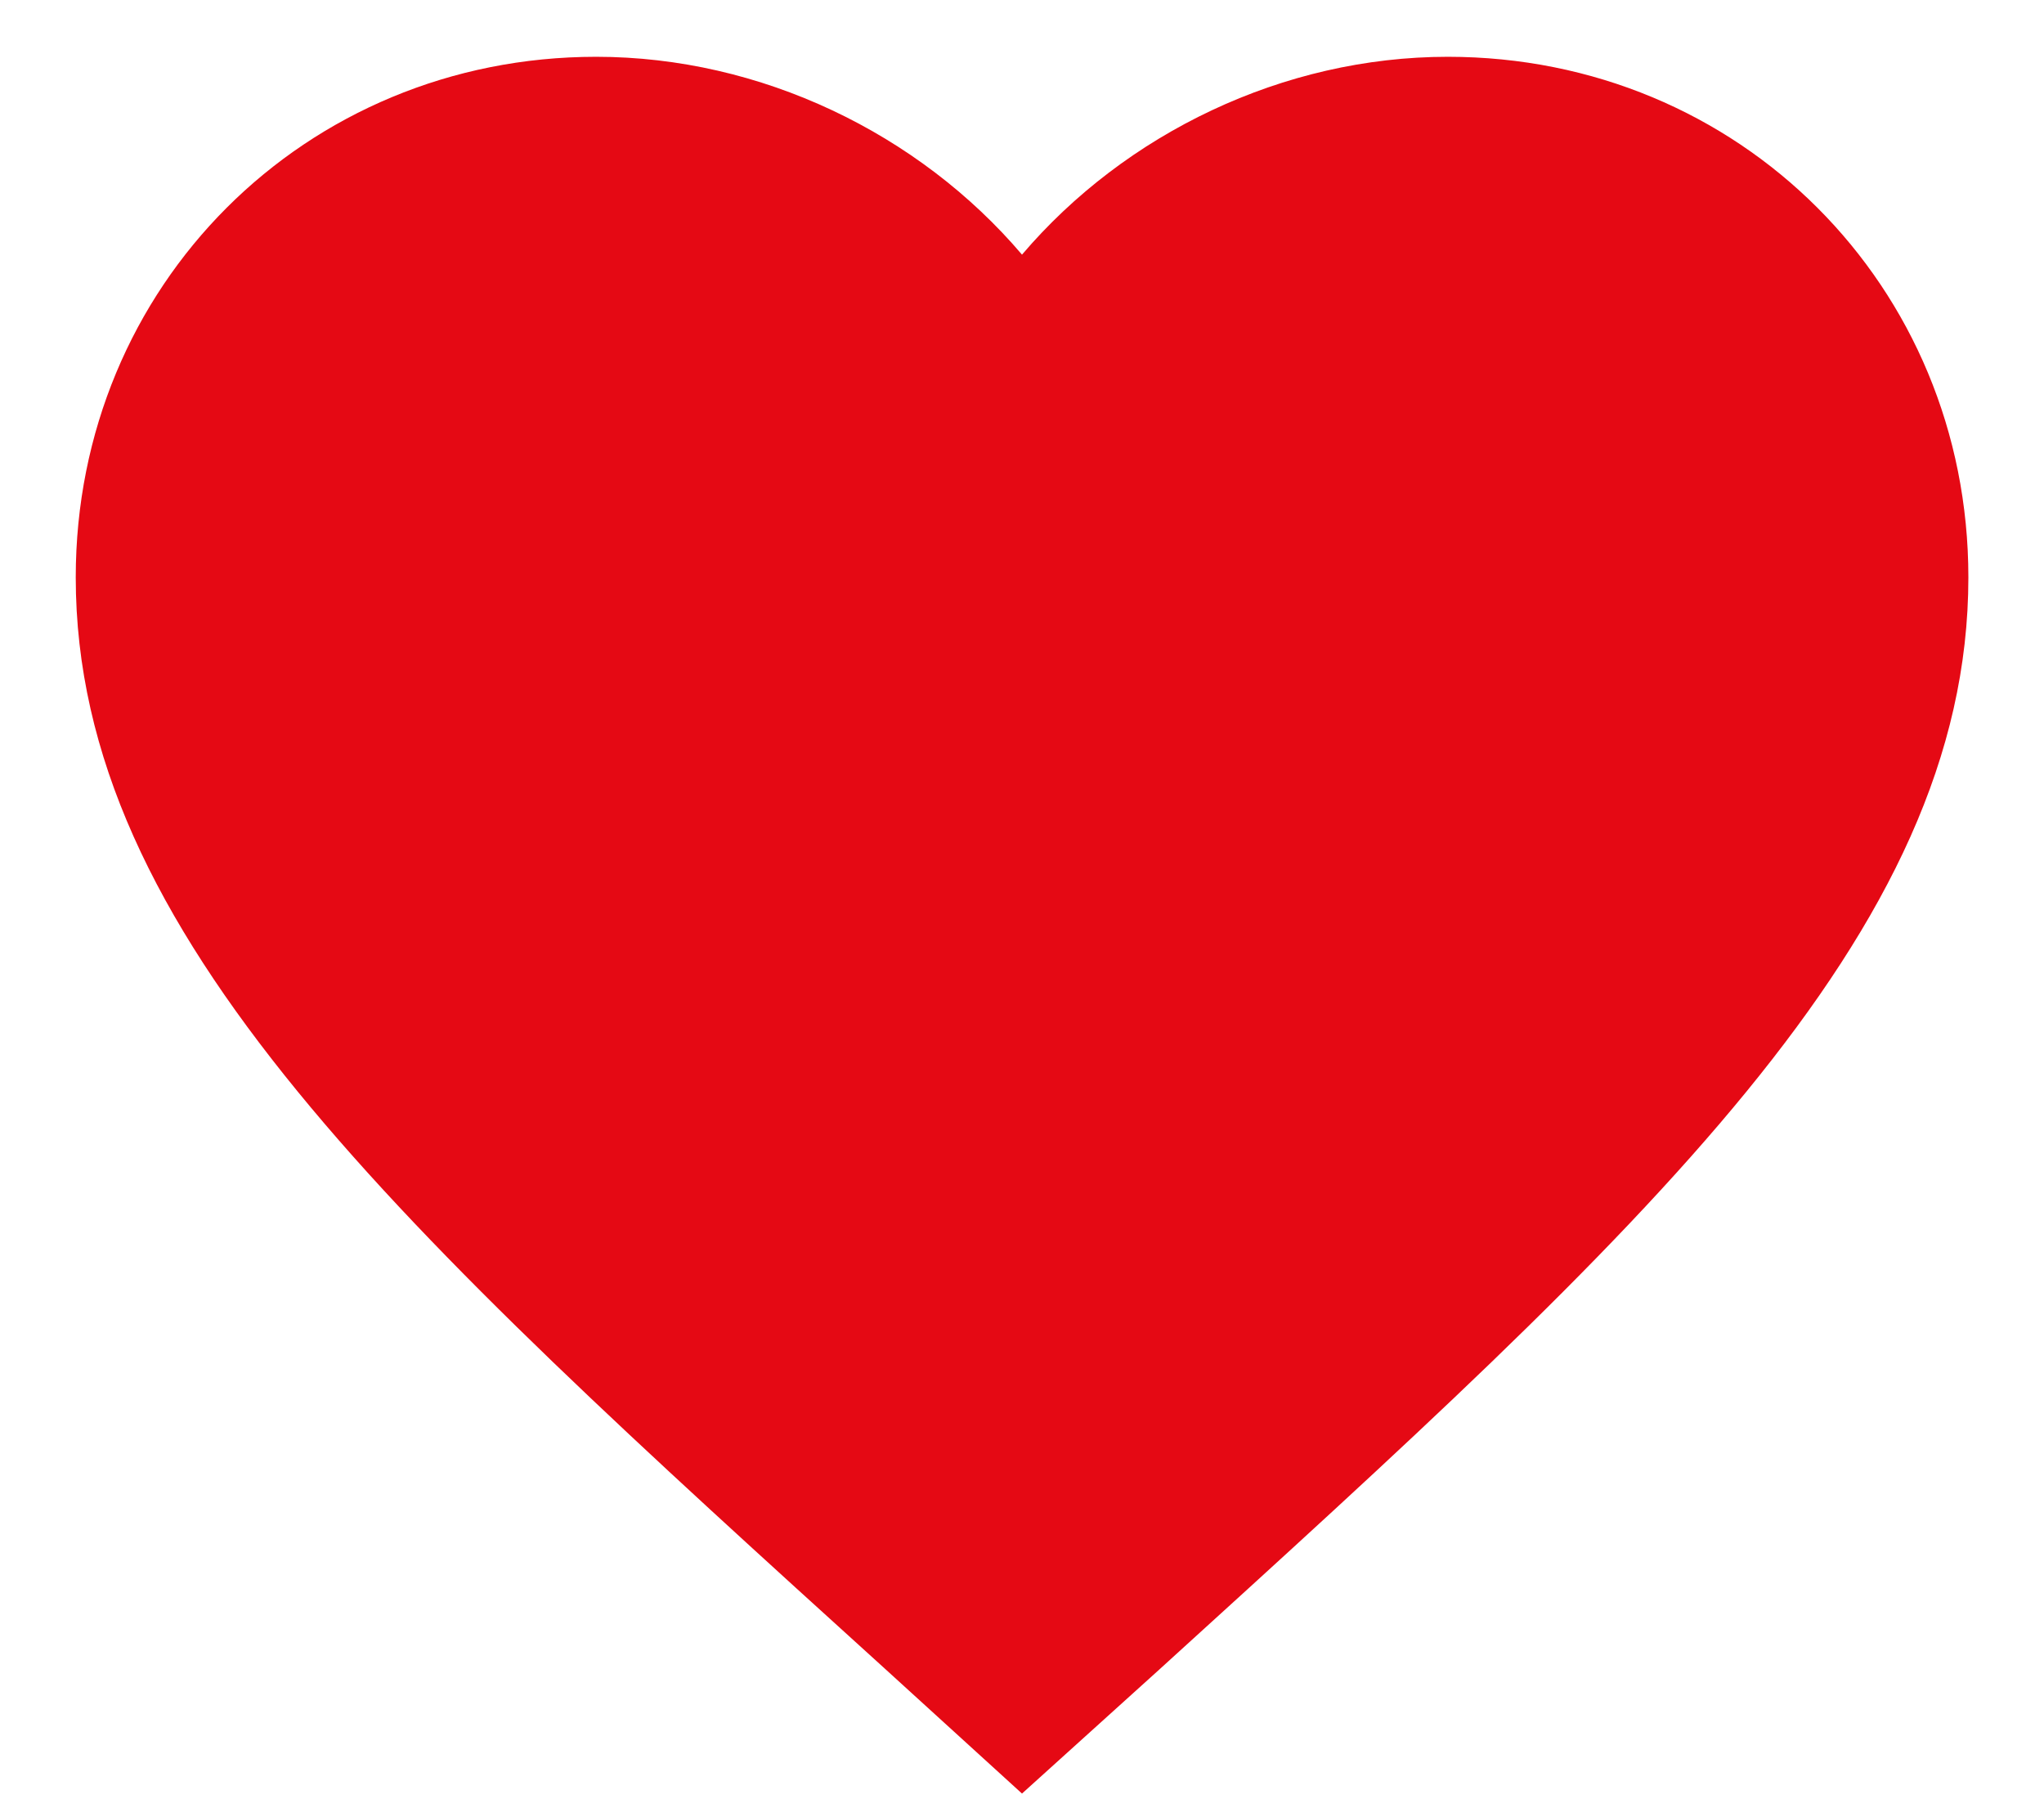 <svg width="18" height="16" viewBox="0 0 18 16" fill="none" xmlns="http://www.w3.org/2000/svg">
<path d="M9 15.792L7.792 14.692C3.5 10.8 0.667 8.233 0.667 5.083C0.667 2.517 2.684 0.5 5.25 0.5C6.7 0.5 8.092 1.175 9 2.242C9.909 1.175 11.3 0.5 12.75 0.5C15.317 0.5 17.334 2.517 17.334 5.083C17.334 8.233 14.5 10.8 10.209 14.7L9 15.792Z" fill="#E50914"/>
</svg>
